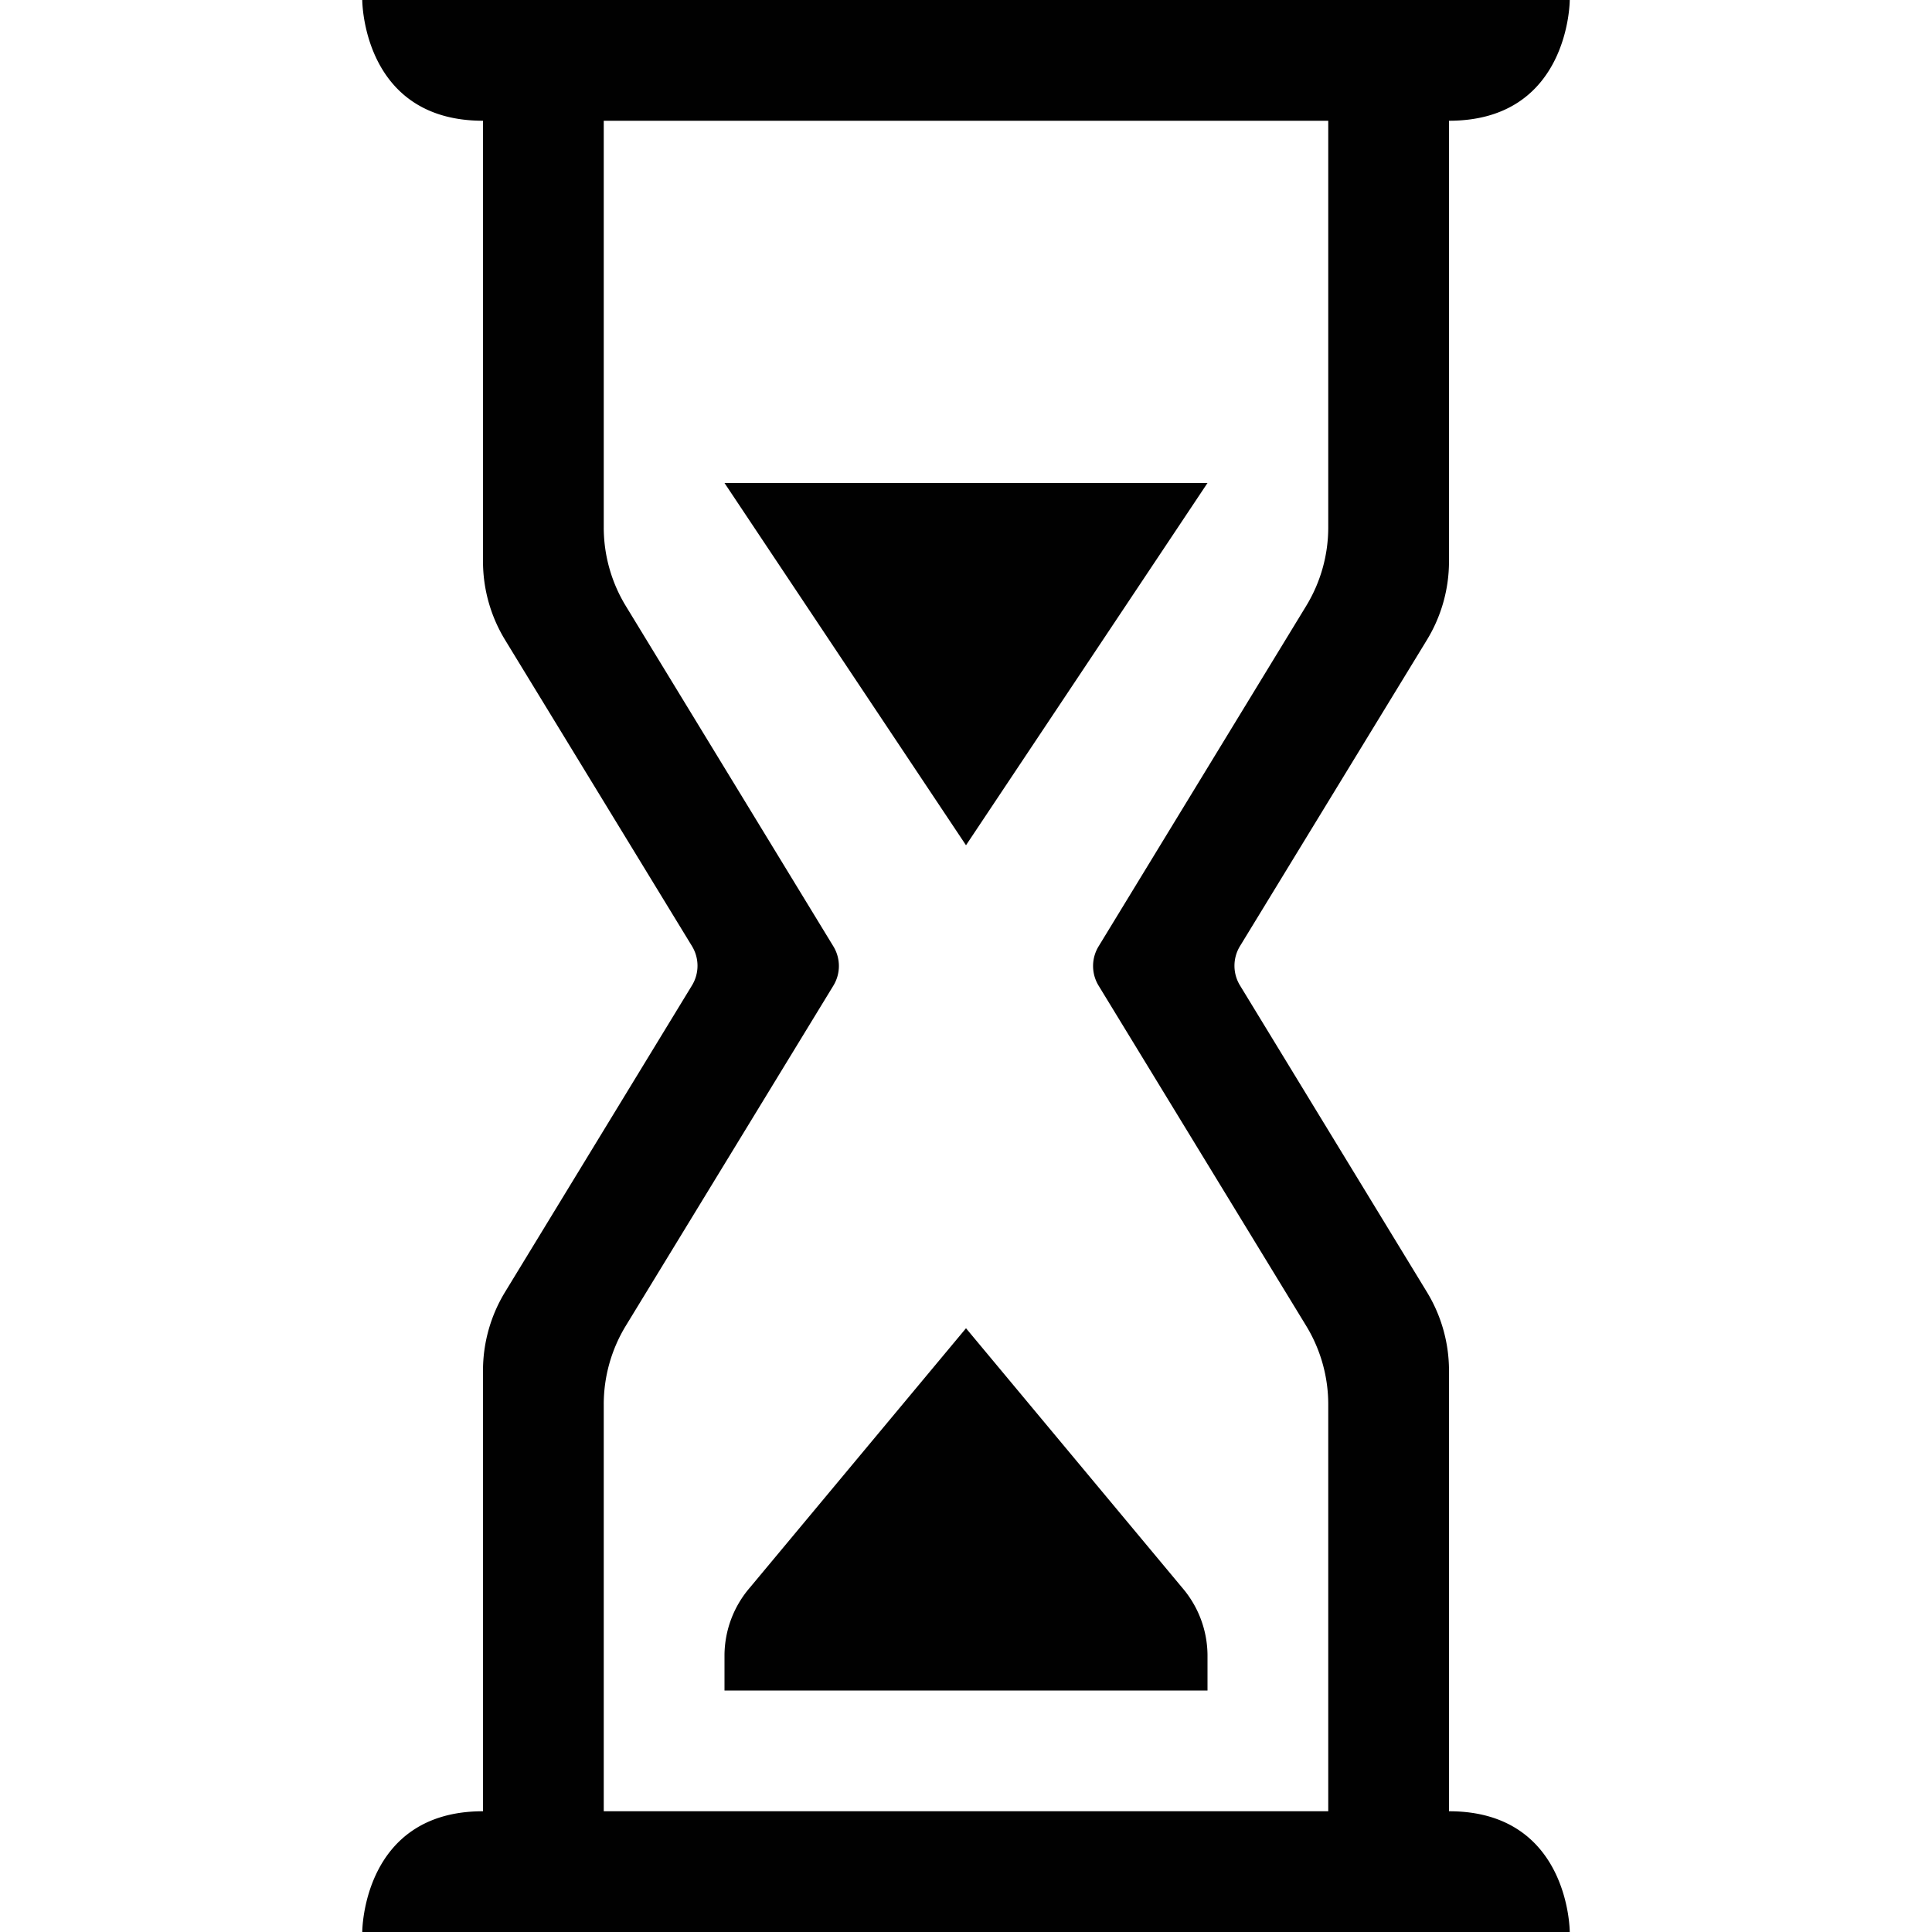 <svg xmlns="http://www.w3.org/2000/svg" id="Layer_1" data-name="Layer 1" viewBox="0 0 512 512"><defs><style>.cls-1{fill:#010101}</style></defs><title>bhi_3</title><path d="M384,480h0V363.23a40,40,0,0,0-5.85-20.82l-49.54-81.26a10,10,0,0,1,0-10.42l49.53-81.13A40,40,0,0,0,384,148.76V32h0c32,0,32-32,32-32H96s0,32,32,32h0V148.76a40,40,0,0,0,5.86,20.84l49.52,81.13a10,10,0,0,1,0,10.42l-49.54,81.26A40,40,0,0,0,128,363.23V480c-32,0-32,32-32,32H416S416,480,384,480Zm-224,0V372.17a40,40,0,0,1,5.85-20.83l55-90.13a10,10,0,0,0,0-10.42l-55-90.19A40,40,0,0,1,160,139.76V32H352V139.76a40,40,0,0,1-5.86,20.84l-55,90.19a10,10,0,0,0,0,10.42l55,90.13A40,40,0,0,1,352,372.17V480Z" class="cls-1"/><polygon points="320 128 192 128 256 224 320 128" class="cls-1"/><path d="M256,352l-57.28,68.74A27.68,27.68,0,0,0,192,438.49V448H320v-9.51a27.68,27.68,0,0,0-6.72-17.75Z" class="cls-1"/></svg>